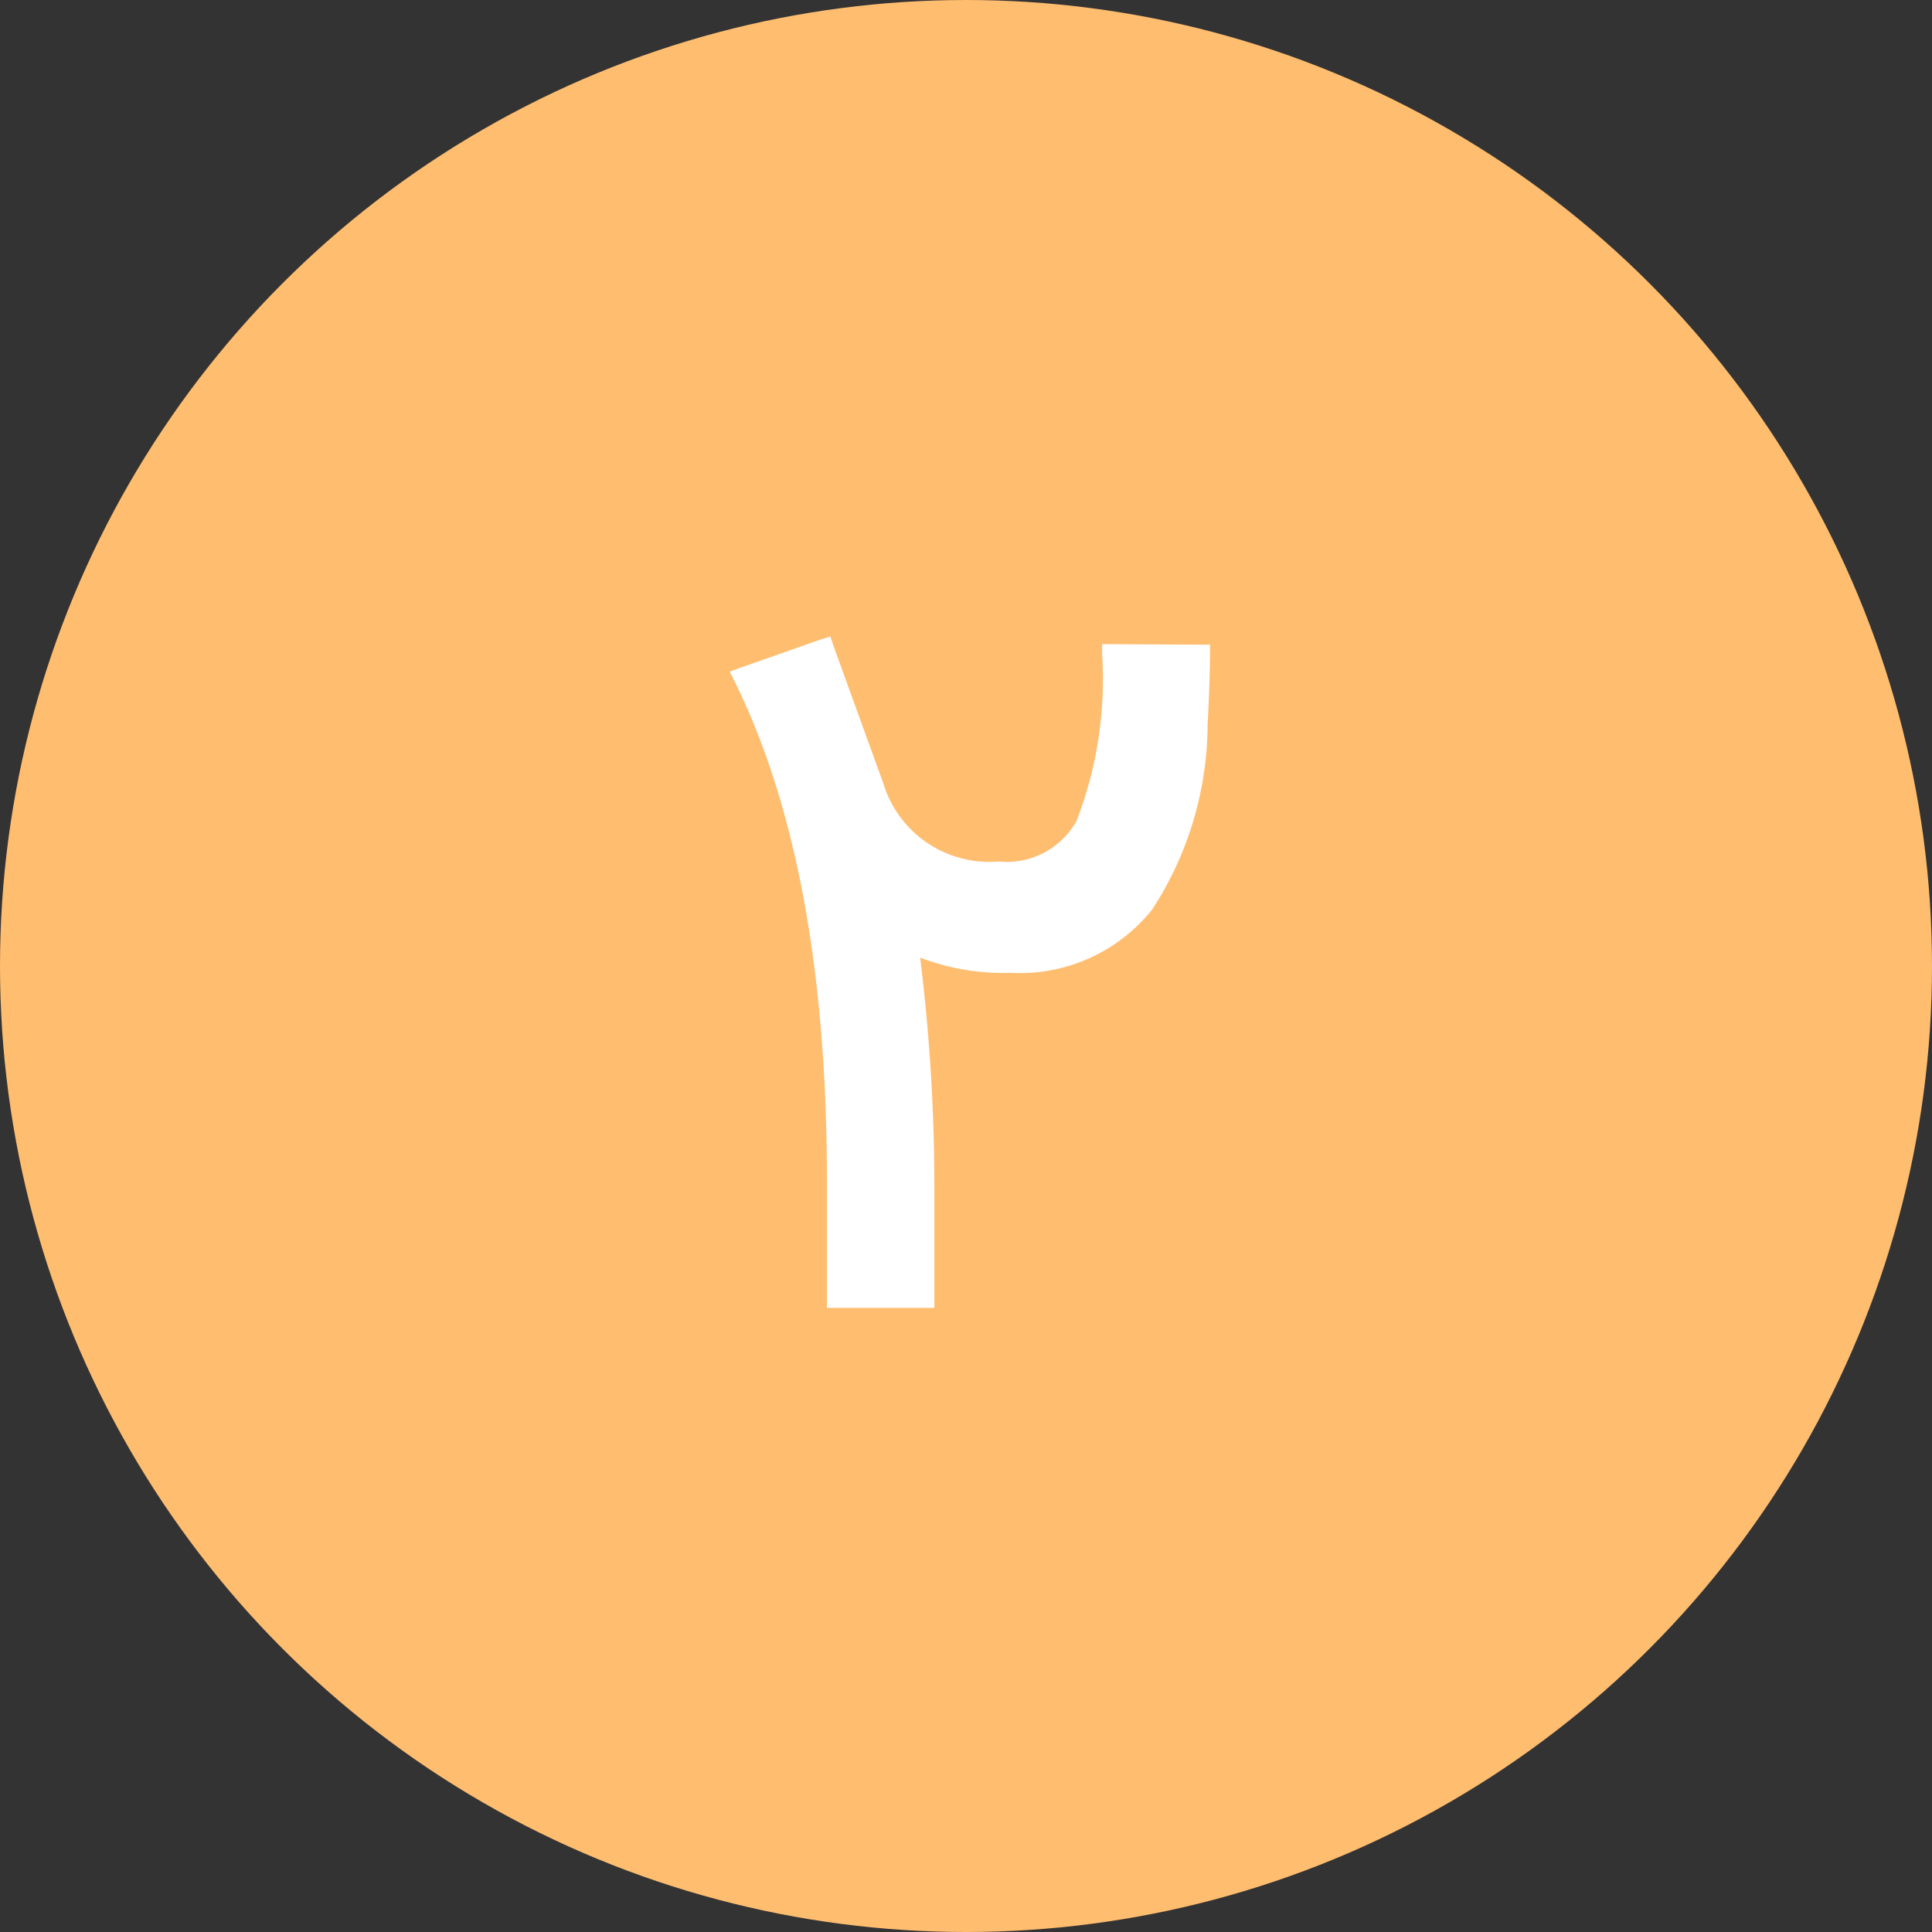 <svg xmlns="http://www.w3.org/2000/svg" width="50" height="50" viewBox="0 0 50 50">
  <rect x="0" y="0" width="50" height="50" fill="#333333" stroke="none"/>
  <g id="Group_13931" data-name="Group 13931" transform="translate(-788 -2349)">
    <circle id="Ellipse_1388" data-name="Ellipse 1388" cx="25" cy="25" r="25" transform="translate(788 2349)" fill="#ffbd6f"/>
    <path id="Path_26070" data-name="Path 26070" d="M-2.139-13.724A2.865,2.865,0,0,0,.844-11.705a2.064,2.064,0,0,0,2.019-1.054,10.2,10.2,0,0,0,.66-4.316v-.254h.254l2.285.013h.254v.254q-.013.965-.063,1.8a8.825,8.825,0,0,1-1.435,4.8A4.382,4.382,0,0,1,1.149-8.823a6.007,6.007,0,0,1-2.336-.394,48.219,48.219,0,0,1,.368,5.8V-.152H-3.6v-3.3q0-8.074-2.387-12.911l-.127-.254.267-.1,2.095-.736.241-.076.076.229Z" transform="translate(813 2383)" fill="#fff"/>
  </g>
</svg>
